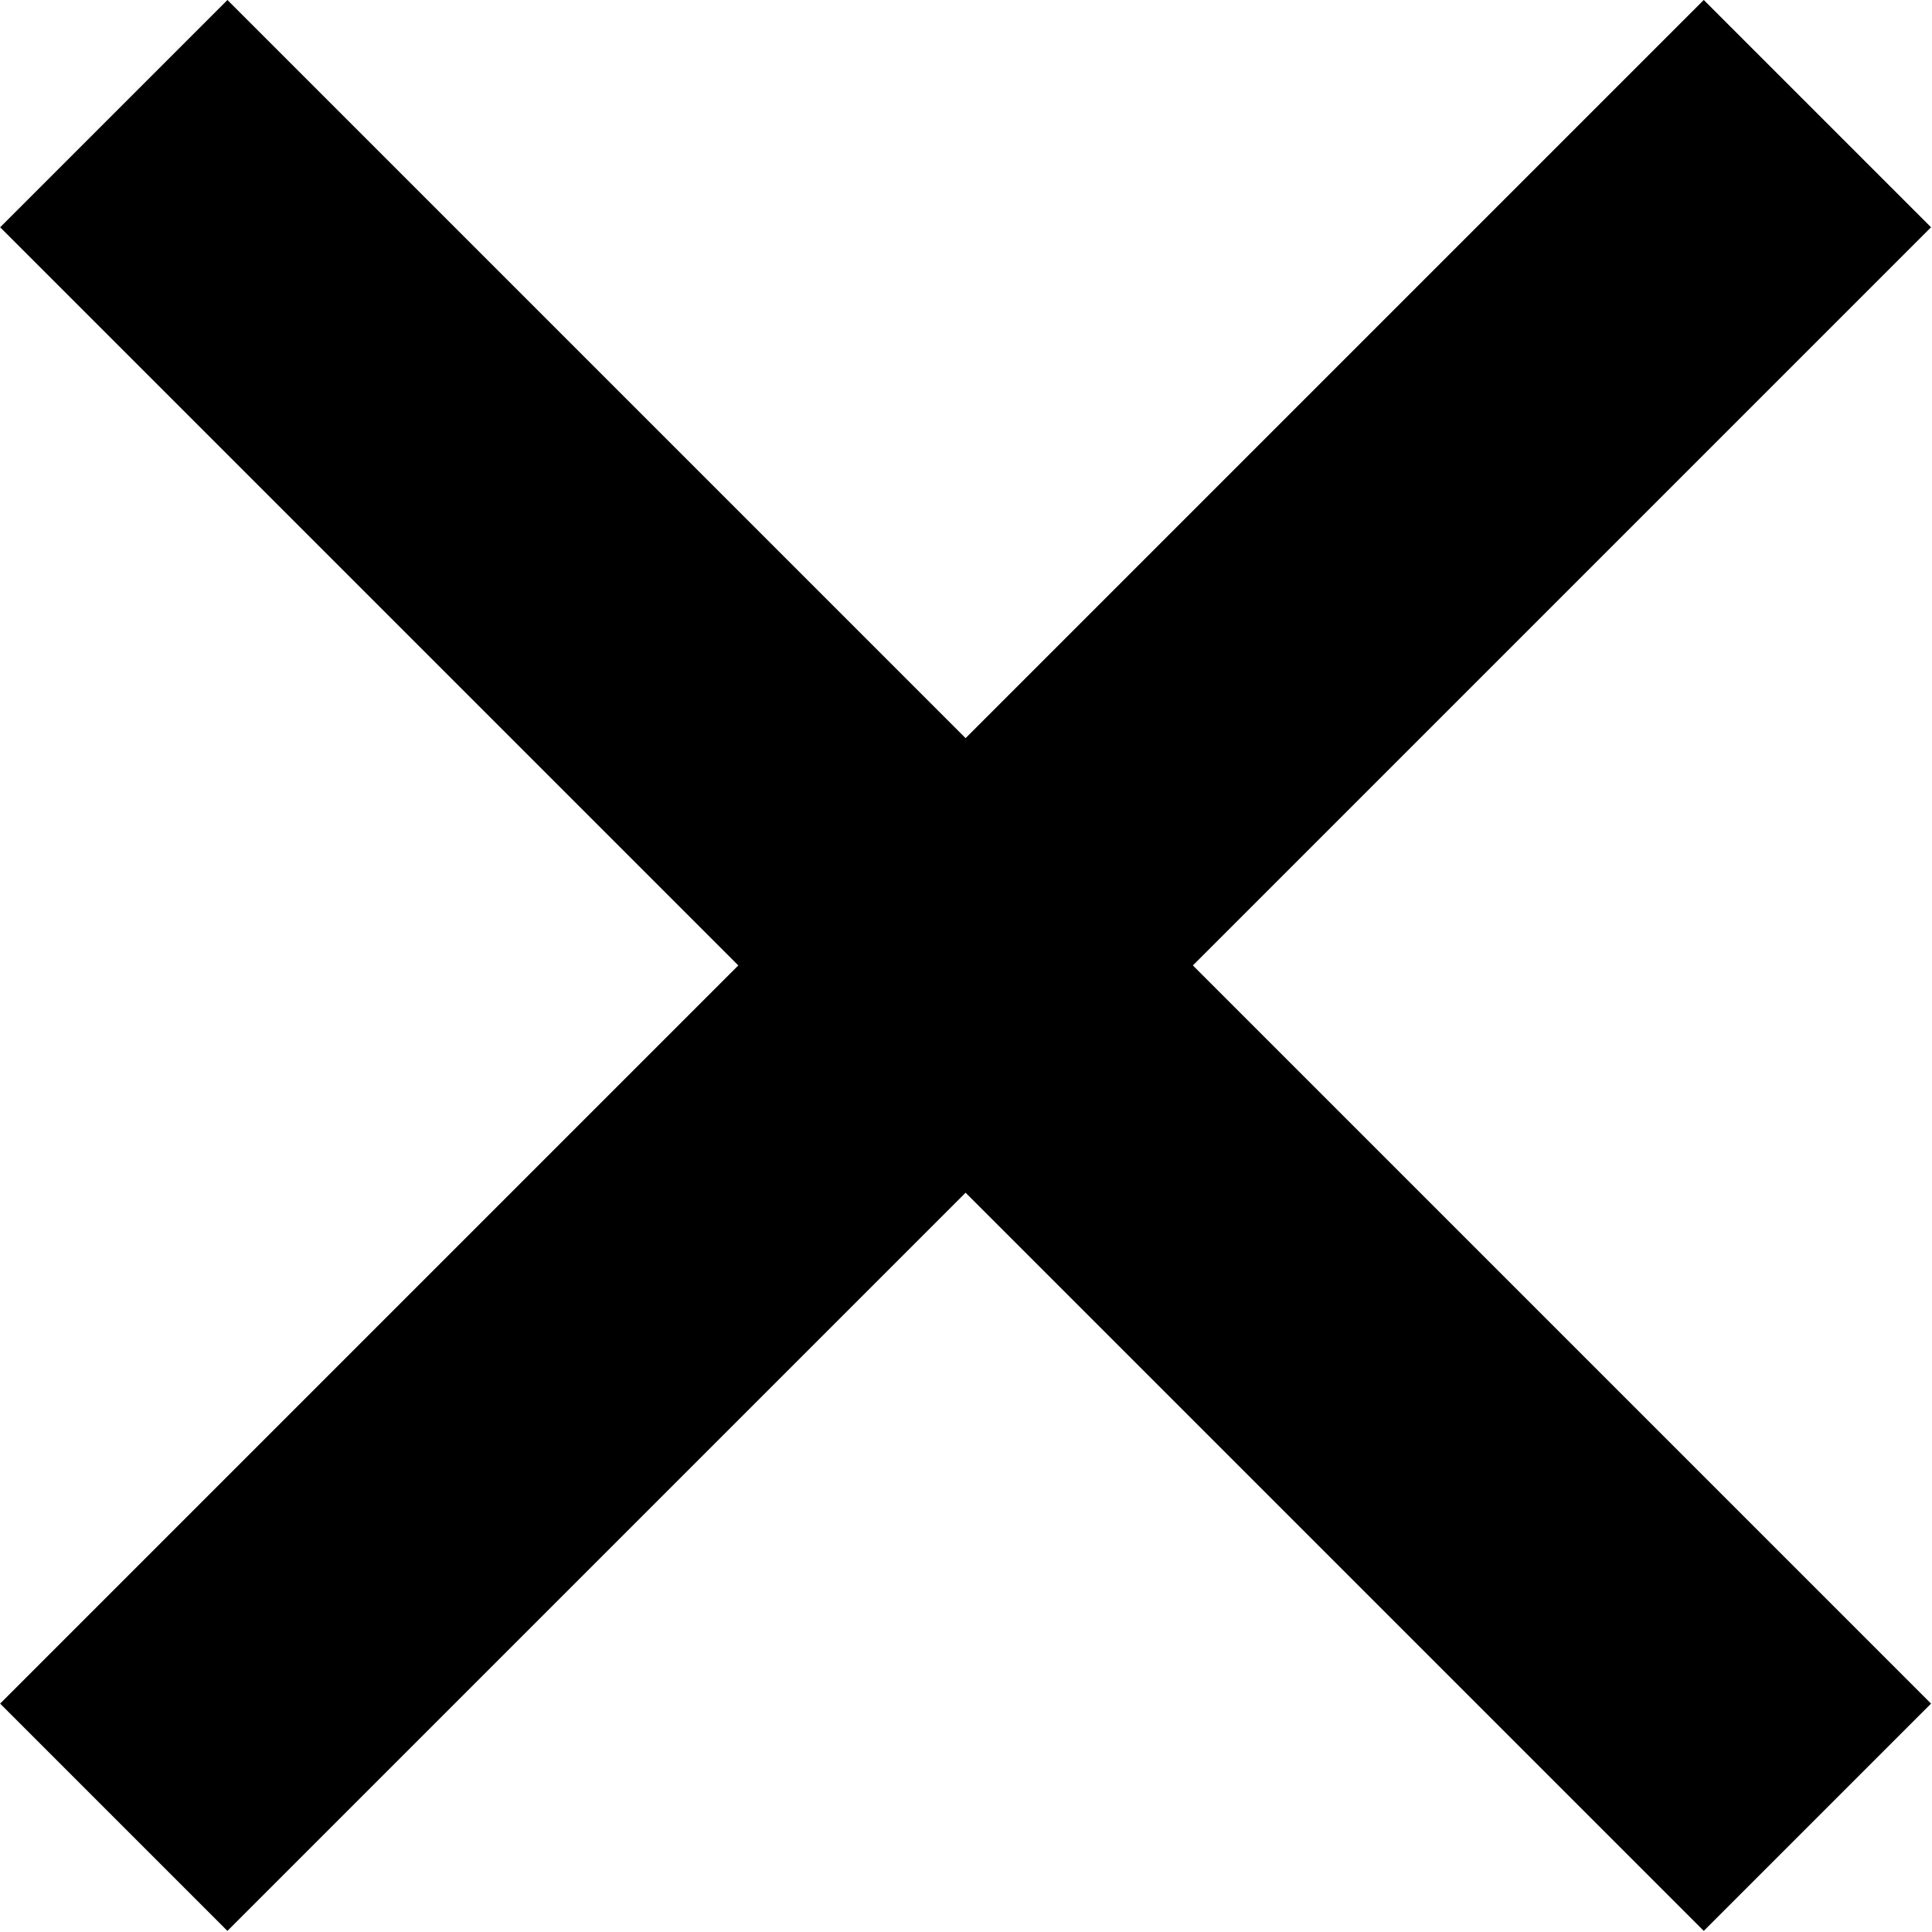 <svg xmlns="http://www.w3.org/2000/svg" width="12.021" height="12.021" viewBox="0 0 12.021 12.021">
  <path id="Close_catalog" data-name="Close catalog" d="M4215.3,2603.3l-5.3,5.3,5.3-5.3-5.3-5.3,5.3,5.3,5.3-5.3-5.3,5.3,5.3,5.3Z" transform="translate(-4209.292 -2597.293)" fill="none" stroke="#000" stroke-linecap="round" stroke-width="2"/>
</svg>
